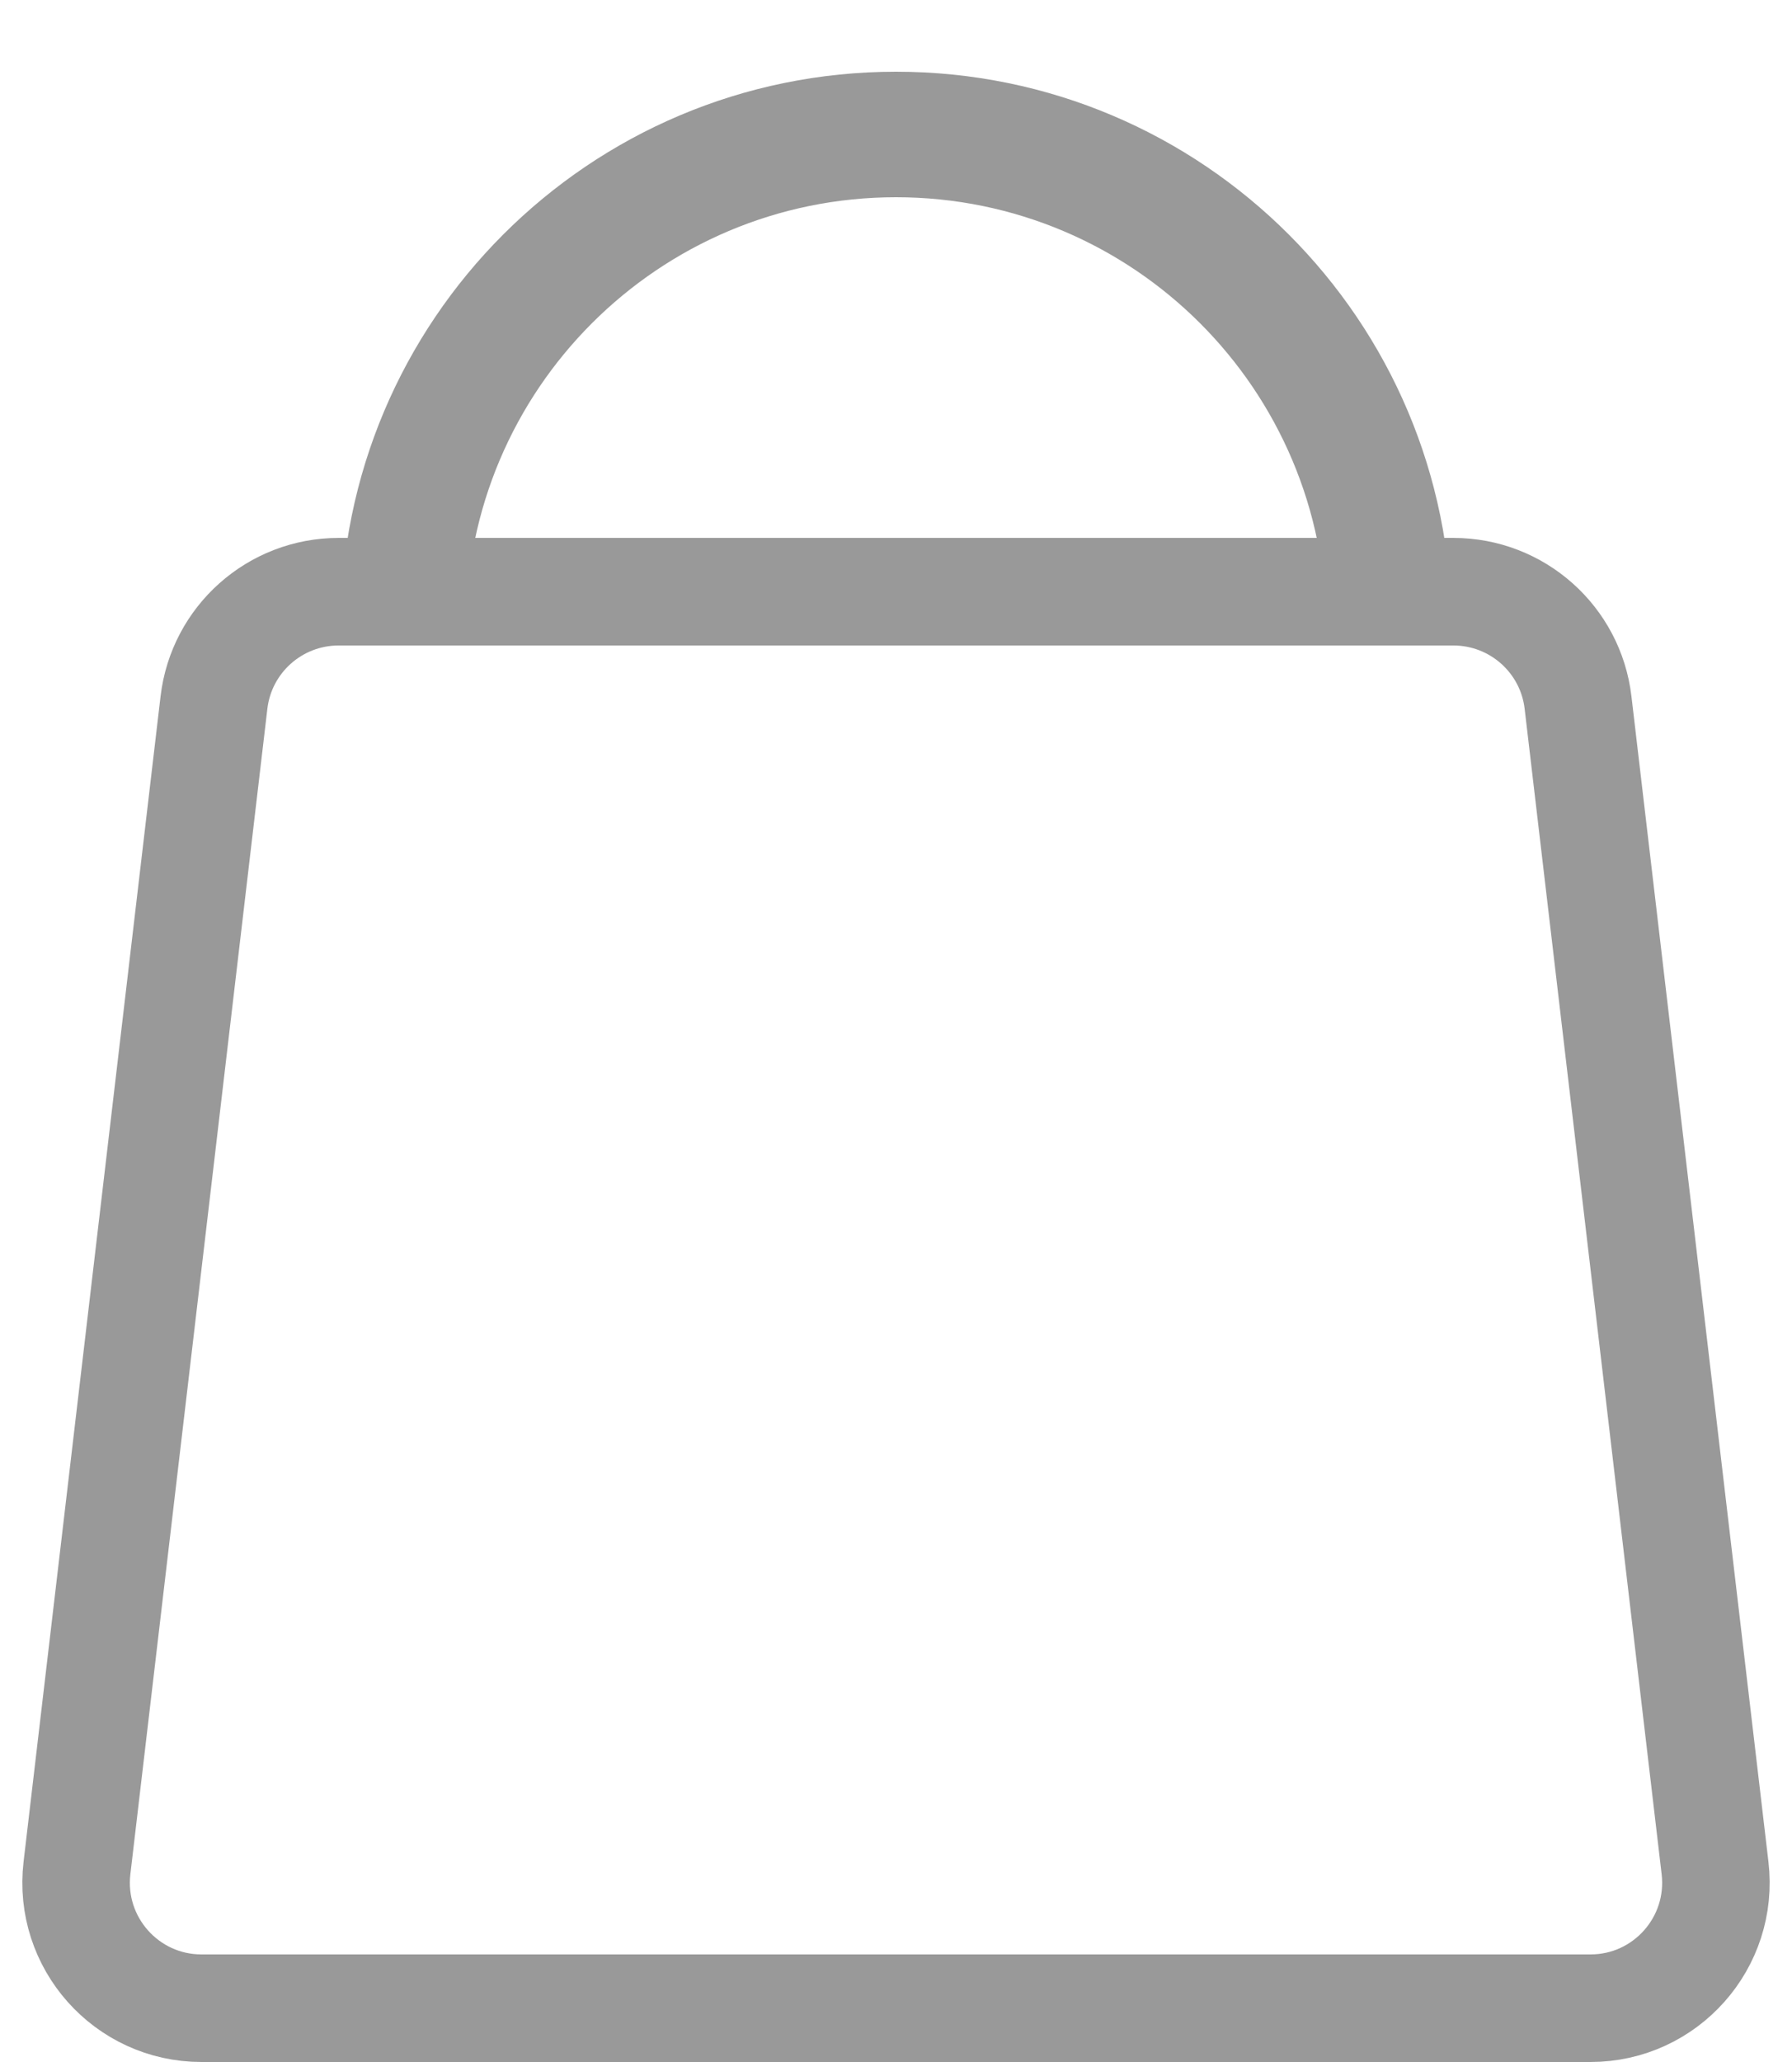 <svg width="20" height="23" viewBox="0 0 20 23" fill="none" xmlns="http://www.w3.org/2000/svg">
<g opacity="0.4">
<path d="M2.388 7.836C2.471 7.131 3.069 6.6 3.779 6.6H16.221C16.931 6.6 17.529 7.131 17.612 7.836L19.141 20.836C19.239 21.669 18.589 22.4 17.751 22.4H2.249C1.411 22.4 0.761 21.669 0.859 20.836L2.388 7.836Z" stroke="black" stroke-width="1.2"/>
<mask id="path-2-outside-1" maskUnits="userSpaceOnUse" x="3" y="0" width="14" height="8" fill="black">
<rect fill="white" x="3" width="14" height="8"/>
<path fill-rule="evenodd" clip-rule="evenodd" d="M15 7H16C16 3.686 13.314 1 10 1C6.686 1 4 3.686 4 7H5C5 4.239 7.239 2 10 2C12.761 2 15 4.239 15 7Z"/>
</mask>
<path fill-rule="evenodd" clip-rule="evenodd" d="M15 7H16C16 3.686 13.314 1 10 1C6.686 1 4 3.686 4 7H5C5 4.239 7.239 2 10 2C12.761 2 15 4.239 15 7Z" fill="black"/>
<path d="M15 7H14.8V7.2H15V7ZM16 7V7.2H16.2V7H16ZM4 7H3.8V7.2H4V7ZM5 7V7.2H5.2V7H5ZM15 7.2H16V6.8H15V7.2ZM16.2 7C16.2 3.576 13.424 0.8 10 0.8V1.2C13.203 1.2 15.8 3.797 15.8 7H16.2ZM10 0.8C6.576 0.8 3.8 3.576 3.8 7H4.2C4.2 3.797 6.797 1.2 10 1.2V0.8ZM4 7.2H5V6.8H4V7.2ZM10 1.8C7.128 1.8 4.8 4.128 4.8 7H5.2C5.2 4.349 7.349 2.2 10 2.2V1.8ZM15.2 7C15.2 4.128 12.872 1.8 10 1.8V2.2C12.651 2.2 14.8 4.349 14.8 7H15.2Z" fill="black" mask="url(#path-2-outside-1)"/>
</g>
</svg>
